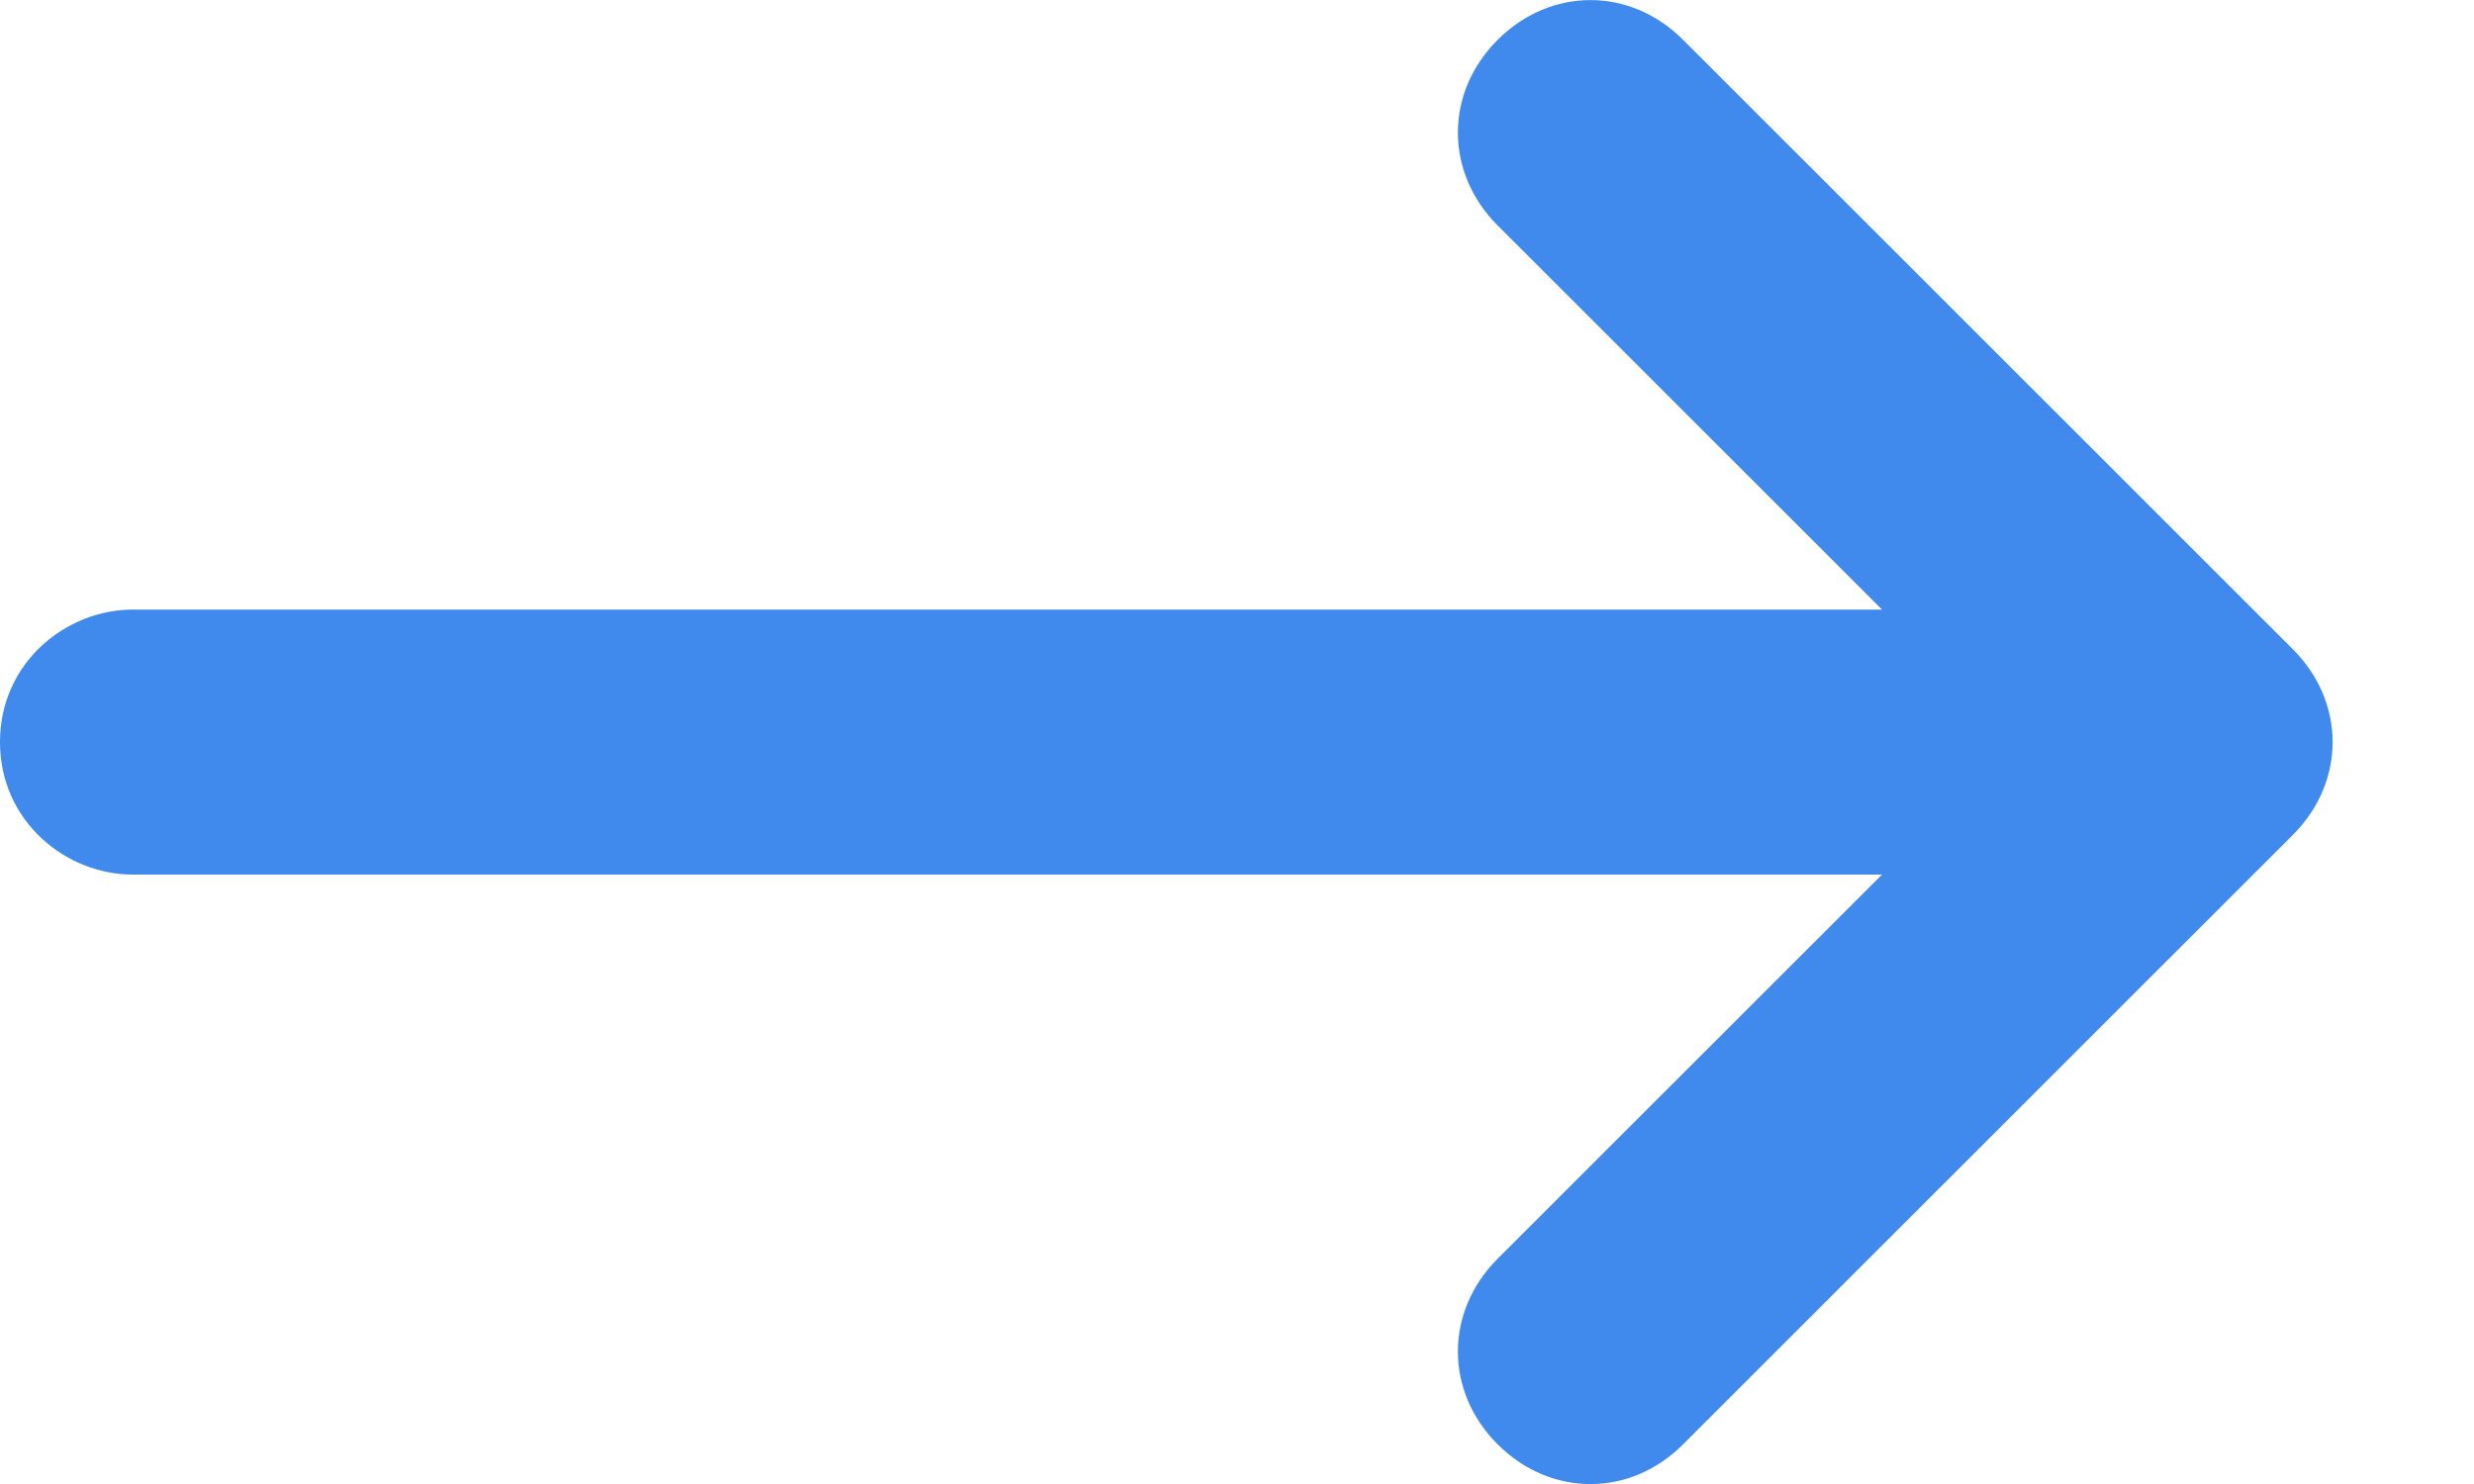<svg width="15" height="9" viewBox="0 0 15 9" fill="none" xmlns="http://www.w3.org/2000/svg">
<g clip-path="url(#clip0_63_2693)">
<path d="M0.804 5.304L11.411 5.304L9.08 7.634C8.759 7.956 8.759 8.438 9.08 8.759C9.402 9.081 9.884 9.081 10.205 8.759L13.902 5.063C14.223 4.742 14.223 4.259 13.902 3.938L10.205 0.242C9.884 -0.08 9.402 -0.08 9.08 0.242C8.759 0.563 8.759 1.045 9.08 1.367L11.411 3.697L0.804 3.697C0.402 3.697 -3.58041e-05 4.018 -3.58462e-05 4.5C-3.58884e-05 4.983 0.402 5.304 0.804 5.304Z" fill="#4089ED"/>
</g>
<defs>
<clipPath id="clip0_63_2693">
<rect width="14.143" height="9" fill="white" transform="translate(14.143 9) rotate(-180)"/>
</clipPath>
</defs>
</svg>
